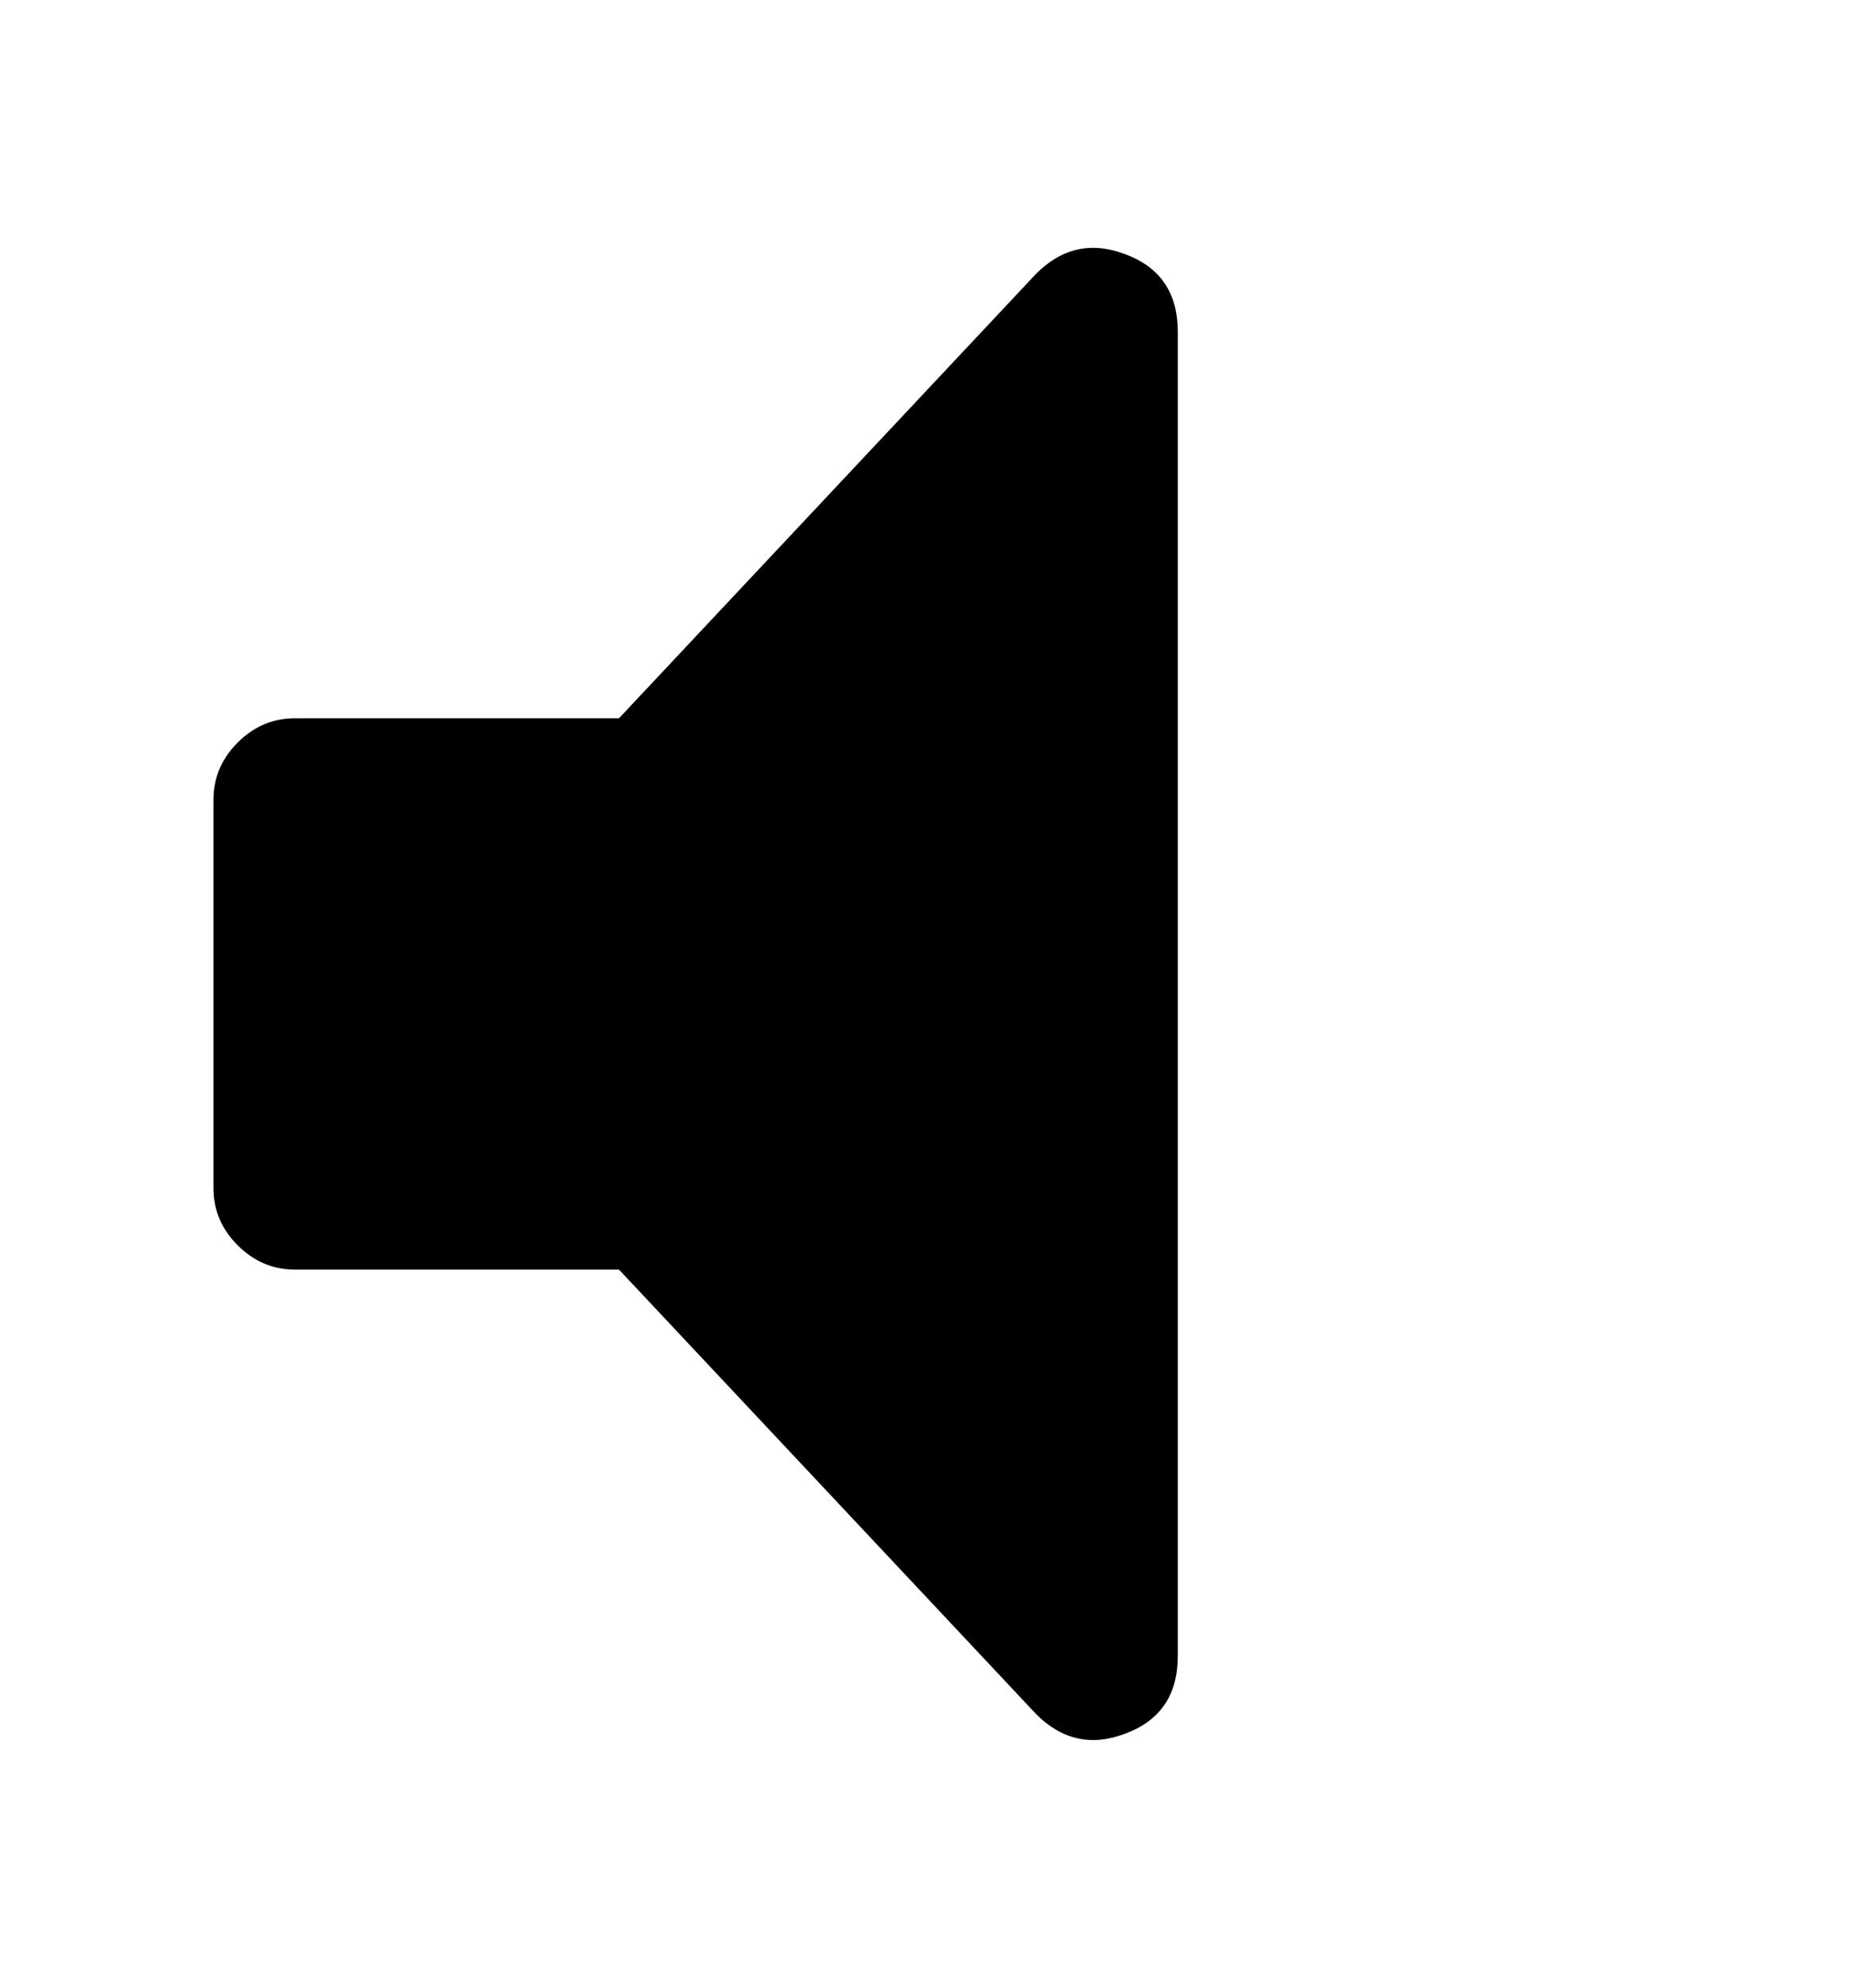 <?xml version="1.0" standalone="no"?>
<!DOCTYPE svg PUBLIC "-//W3C//DTD SVG 1.1//EN" "http://www.w3.org/Graphics/SVG/1.1/DTD/svg11.dtd" >
<svg xmlns="http://www.w3.org/2000/svg" xmlns:xlink="http://www.w3.org/1999/xlink" version="1.1" viewBox="-10 0 956 1024">
   <path fill="currentColor"
d="M570 131q27 10 27 40v682q0 30 -27 40q-26 10 -46 -10l-215 -229h-167q-17 0 -29.5 -12.5t-12.5 -29.5v-200q0 -17 12.5 -29.5t29.5 -12.5h167l215 -229q20 -20 46 -10z" />
</svg>
